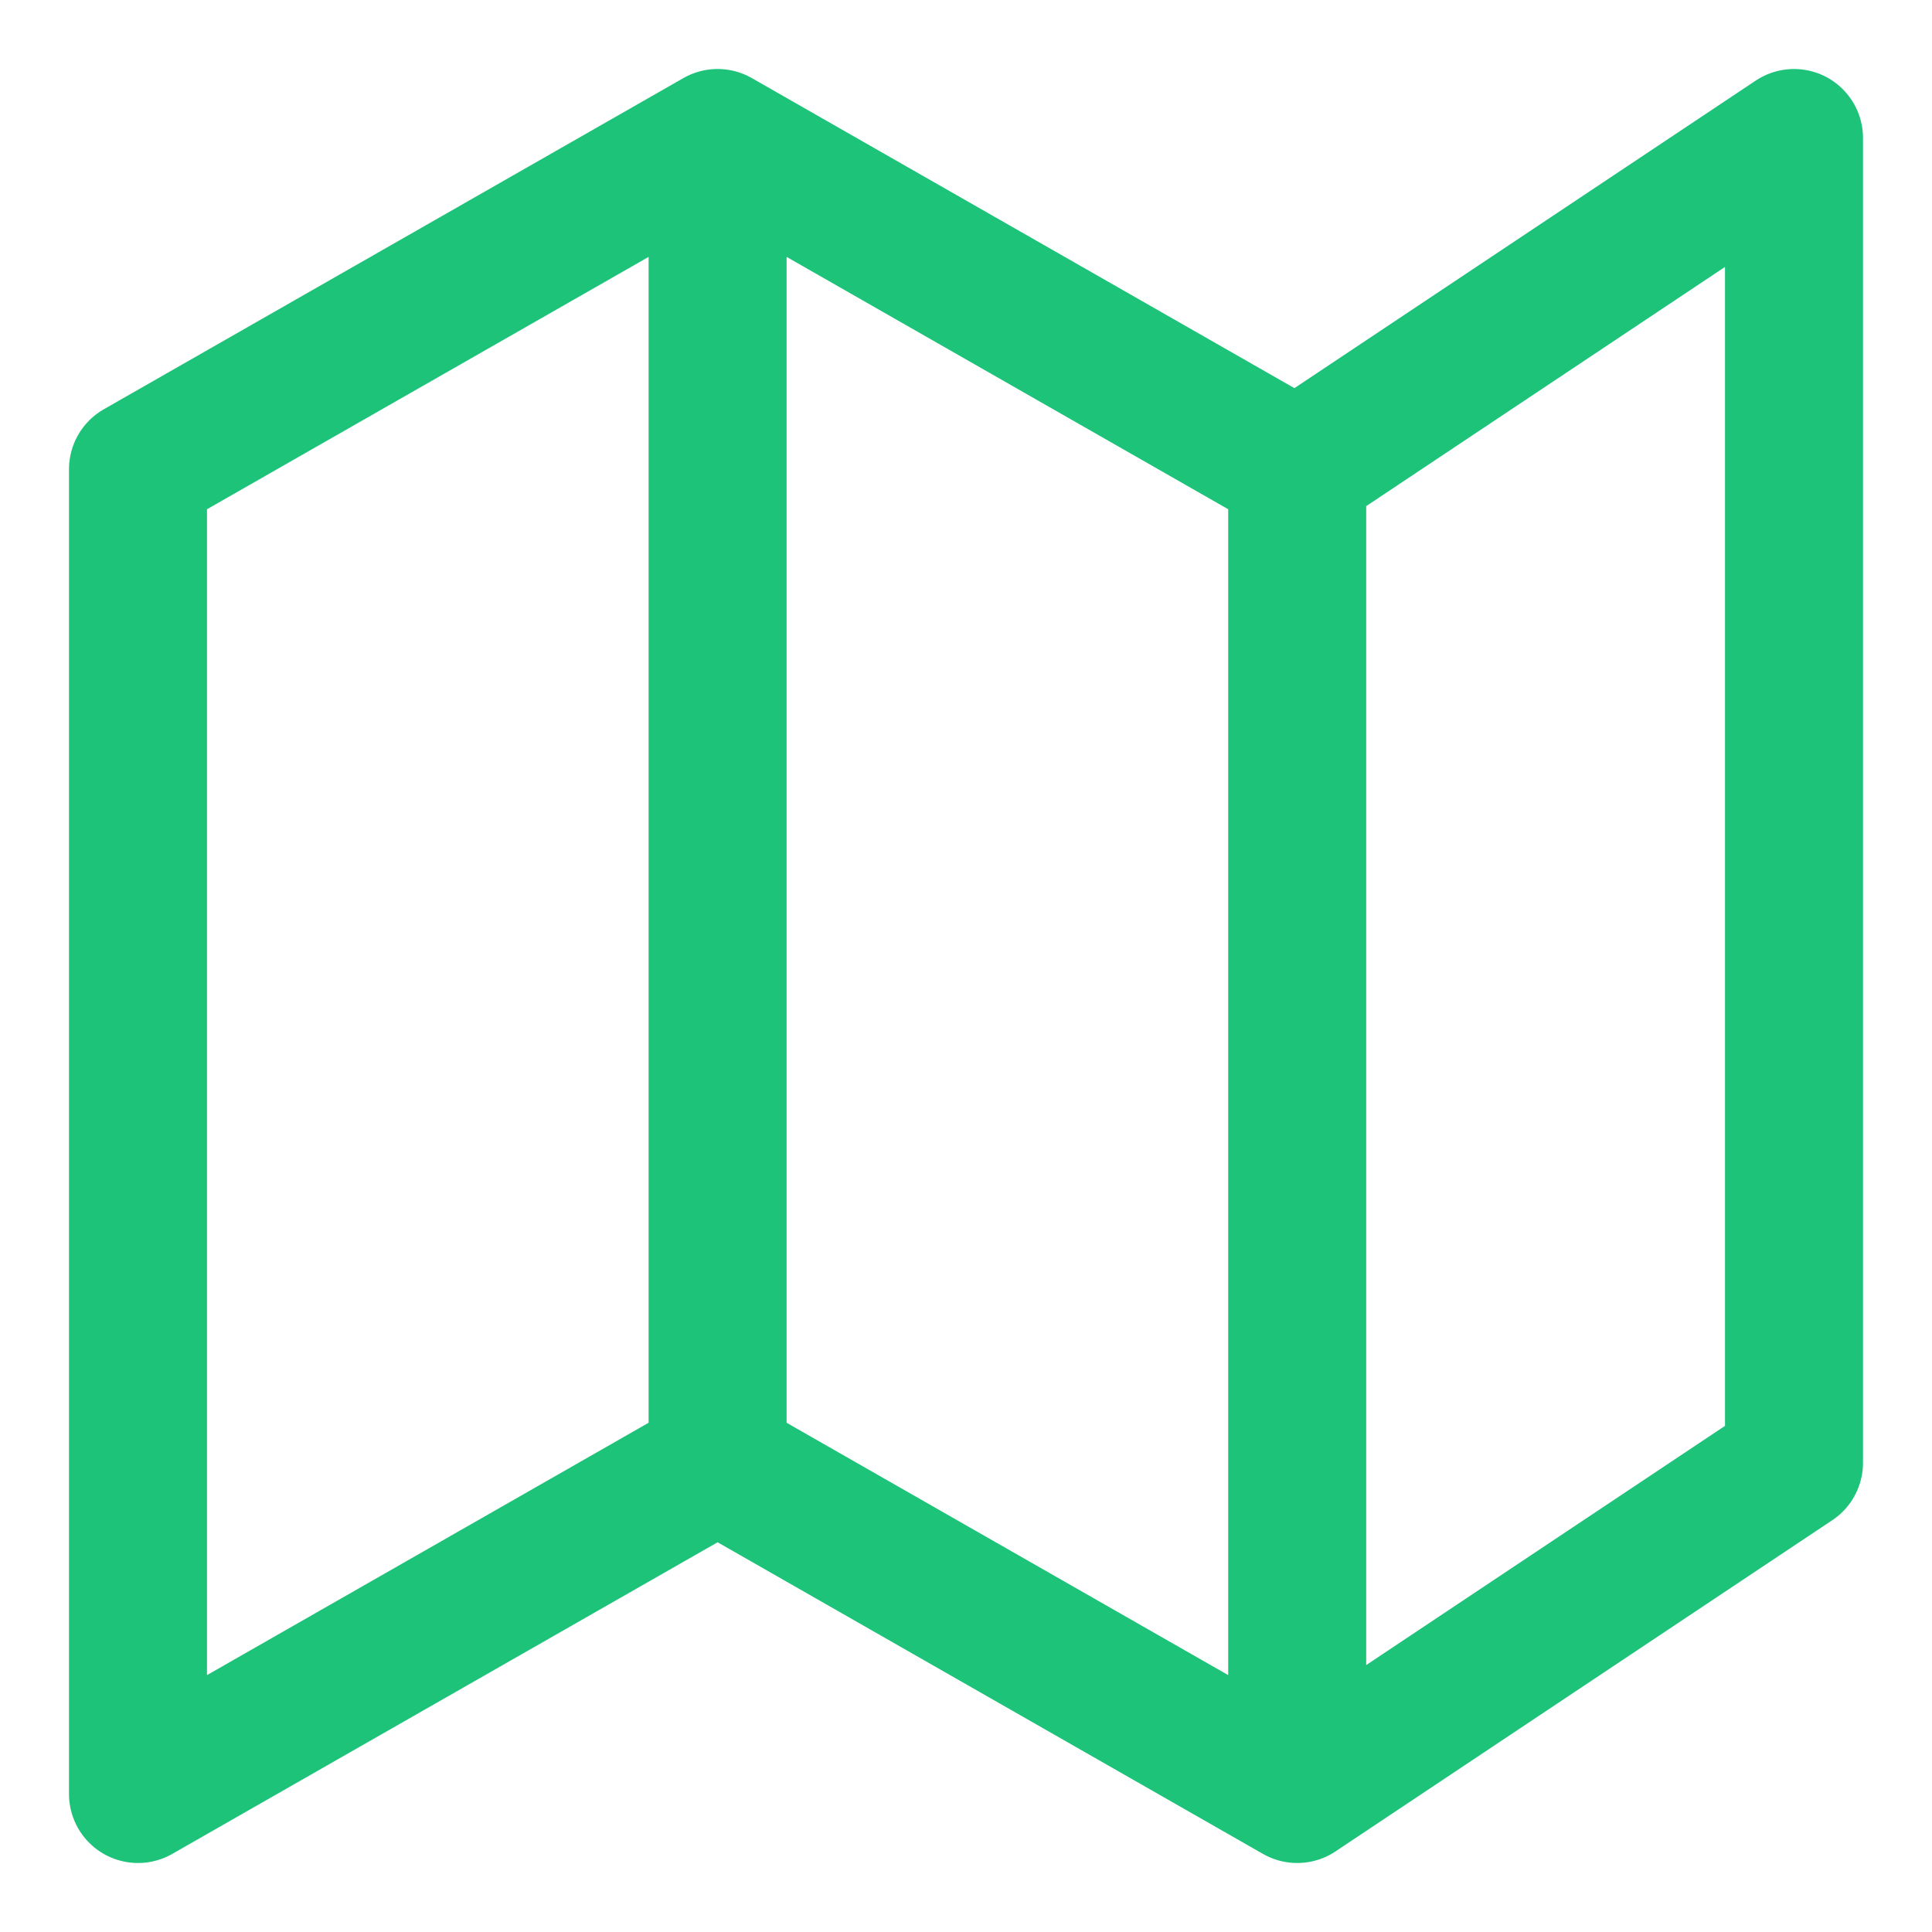 <svg width="14" height="14" viewBox="0 0 14 14" fill="none" xmlns="http://www.w3.org/2000/svg">
<path d="M5.2 10.6L1 13V3.4L5.2 1M5.2 10.6L9.4 13M5.2 10.6V1M9.4 13L13 10.6V1L9.4 3.4M9.4 13V3.4M9.4 3.4L5.2 1" stroke="#1DC379" stroke-linecap="round" stroke-linejoin="round"/>
</svg>
